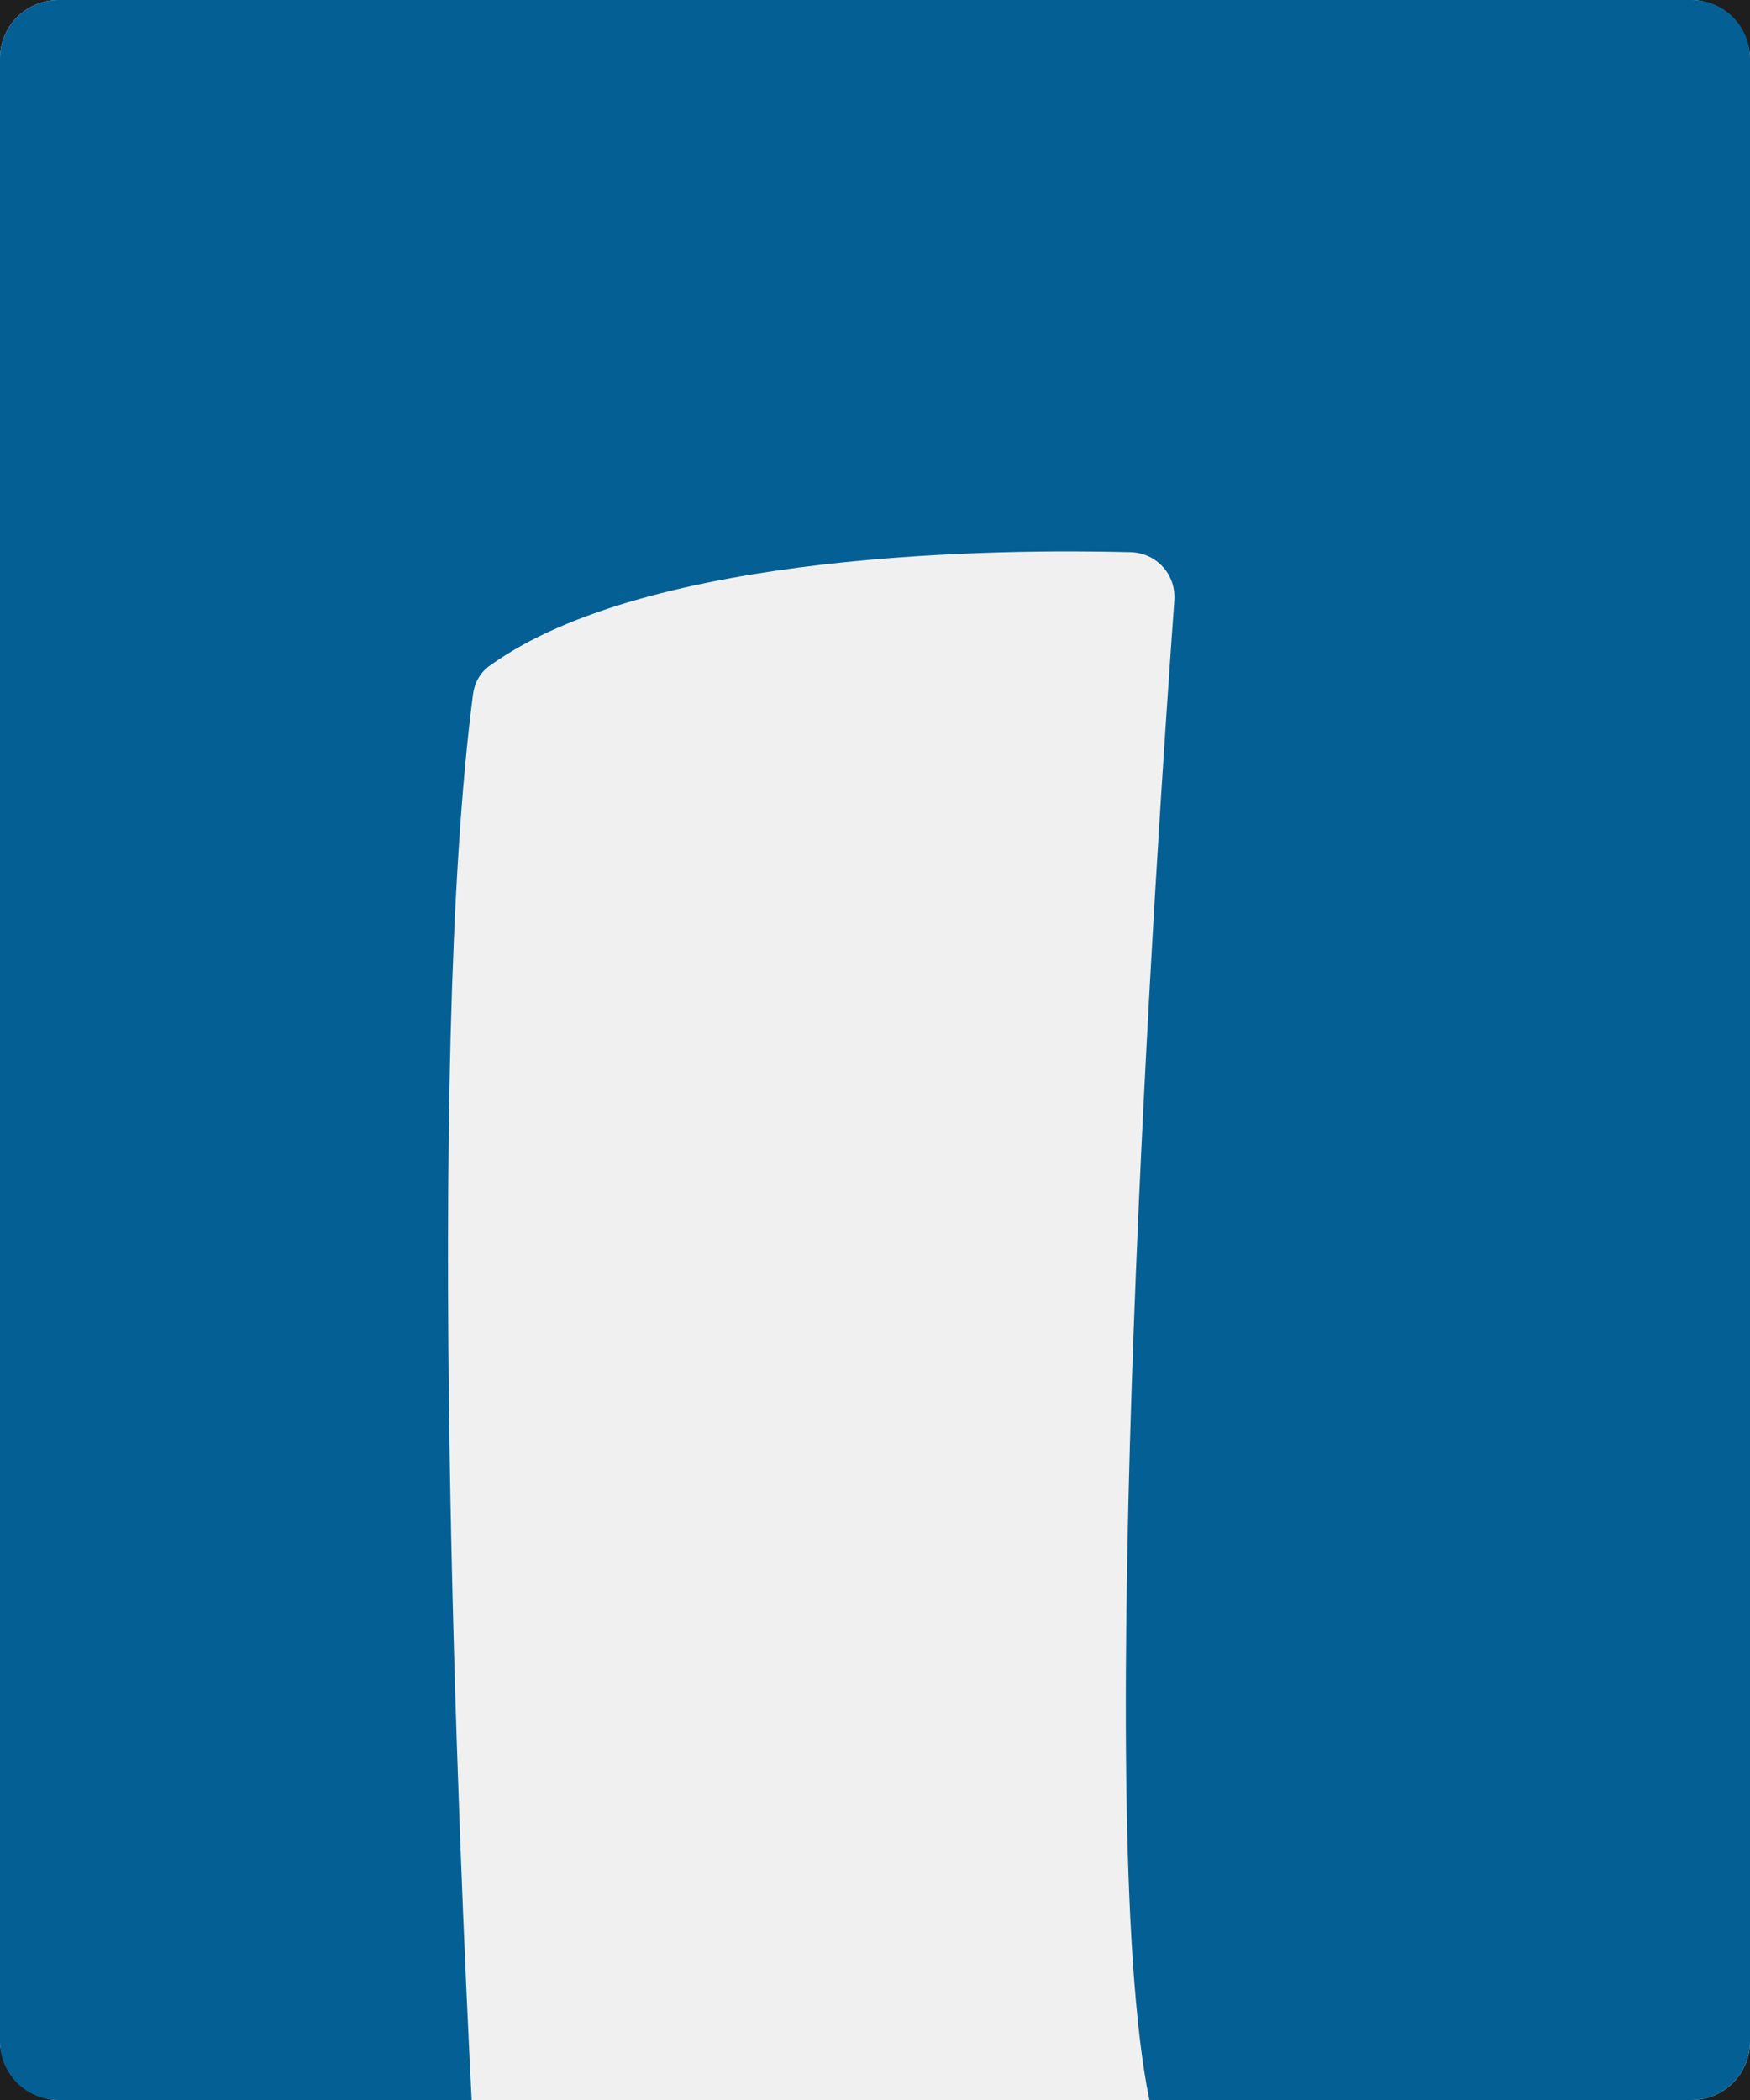 <svg width="150" height="180" viewBox="0 0 150 180" fill="none" xmlns="http://www.w3.org/2000/svg">
<rect width="150" height="180" fill="#1E1E1E"/>
<rect width="150" height="180" rx="5" fill="#F0F0F0"/>
<path fill-rule="evenodd" clip-rule="evenodd" d="M5 3.8147e-06C2.239 3.8147e-06 0 2.239 0 5V175C0 177.761 2.239 180 5 180H40.428C39.379 159.369 36.379 91.351 40.547 59.499C40.676 58.516 41.161 57.65 41.964 57.07C55.594 47.231 85.927 47.047 96.895 47.328C99.13 47.386 100.818 49.243 100.656 51.473C99.247 70.901 93.493 155.674 98.518 180H145C147.761 180 150 177.761 150 175V5C150 2.239 147.761 3.8147e-06 145 3.8147e-06H5Z" fill="#046094"/>
</svg>
